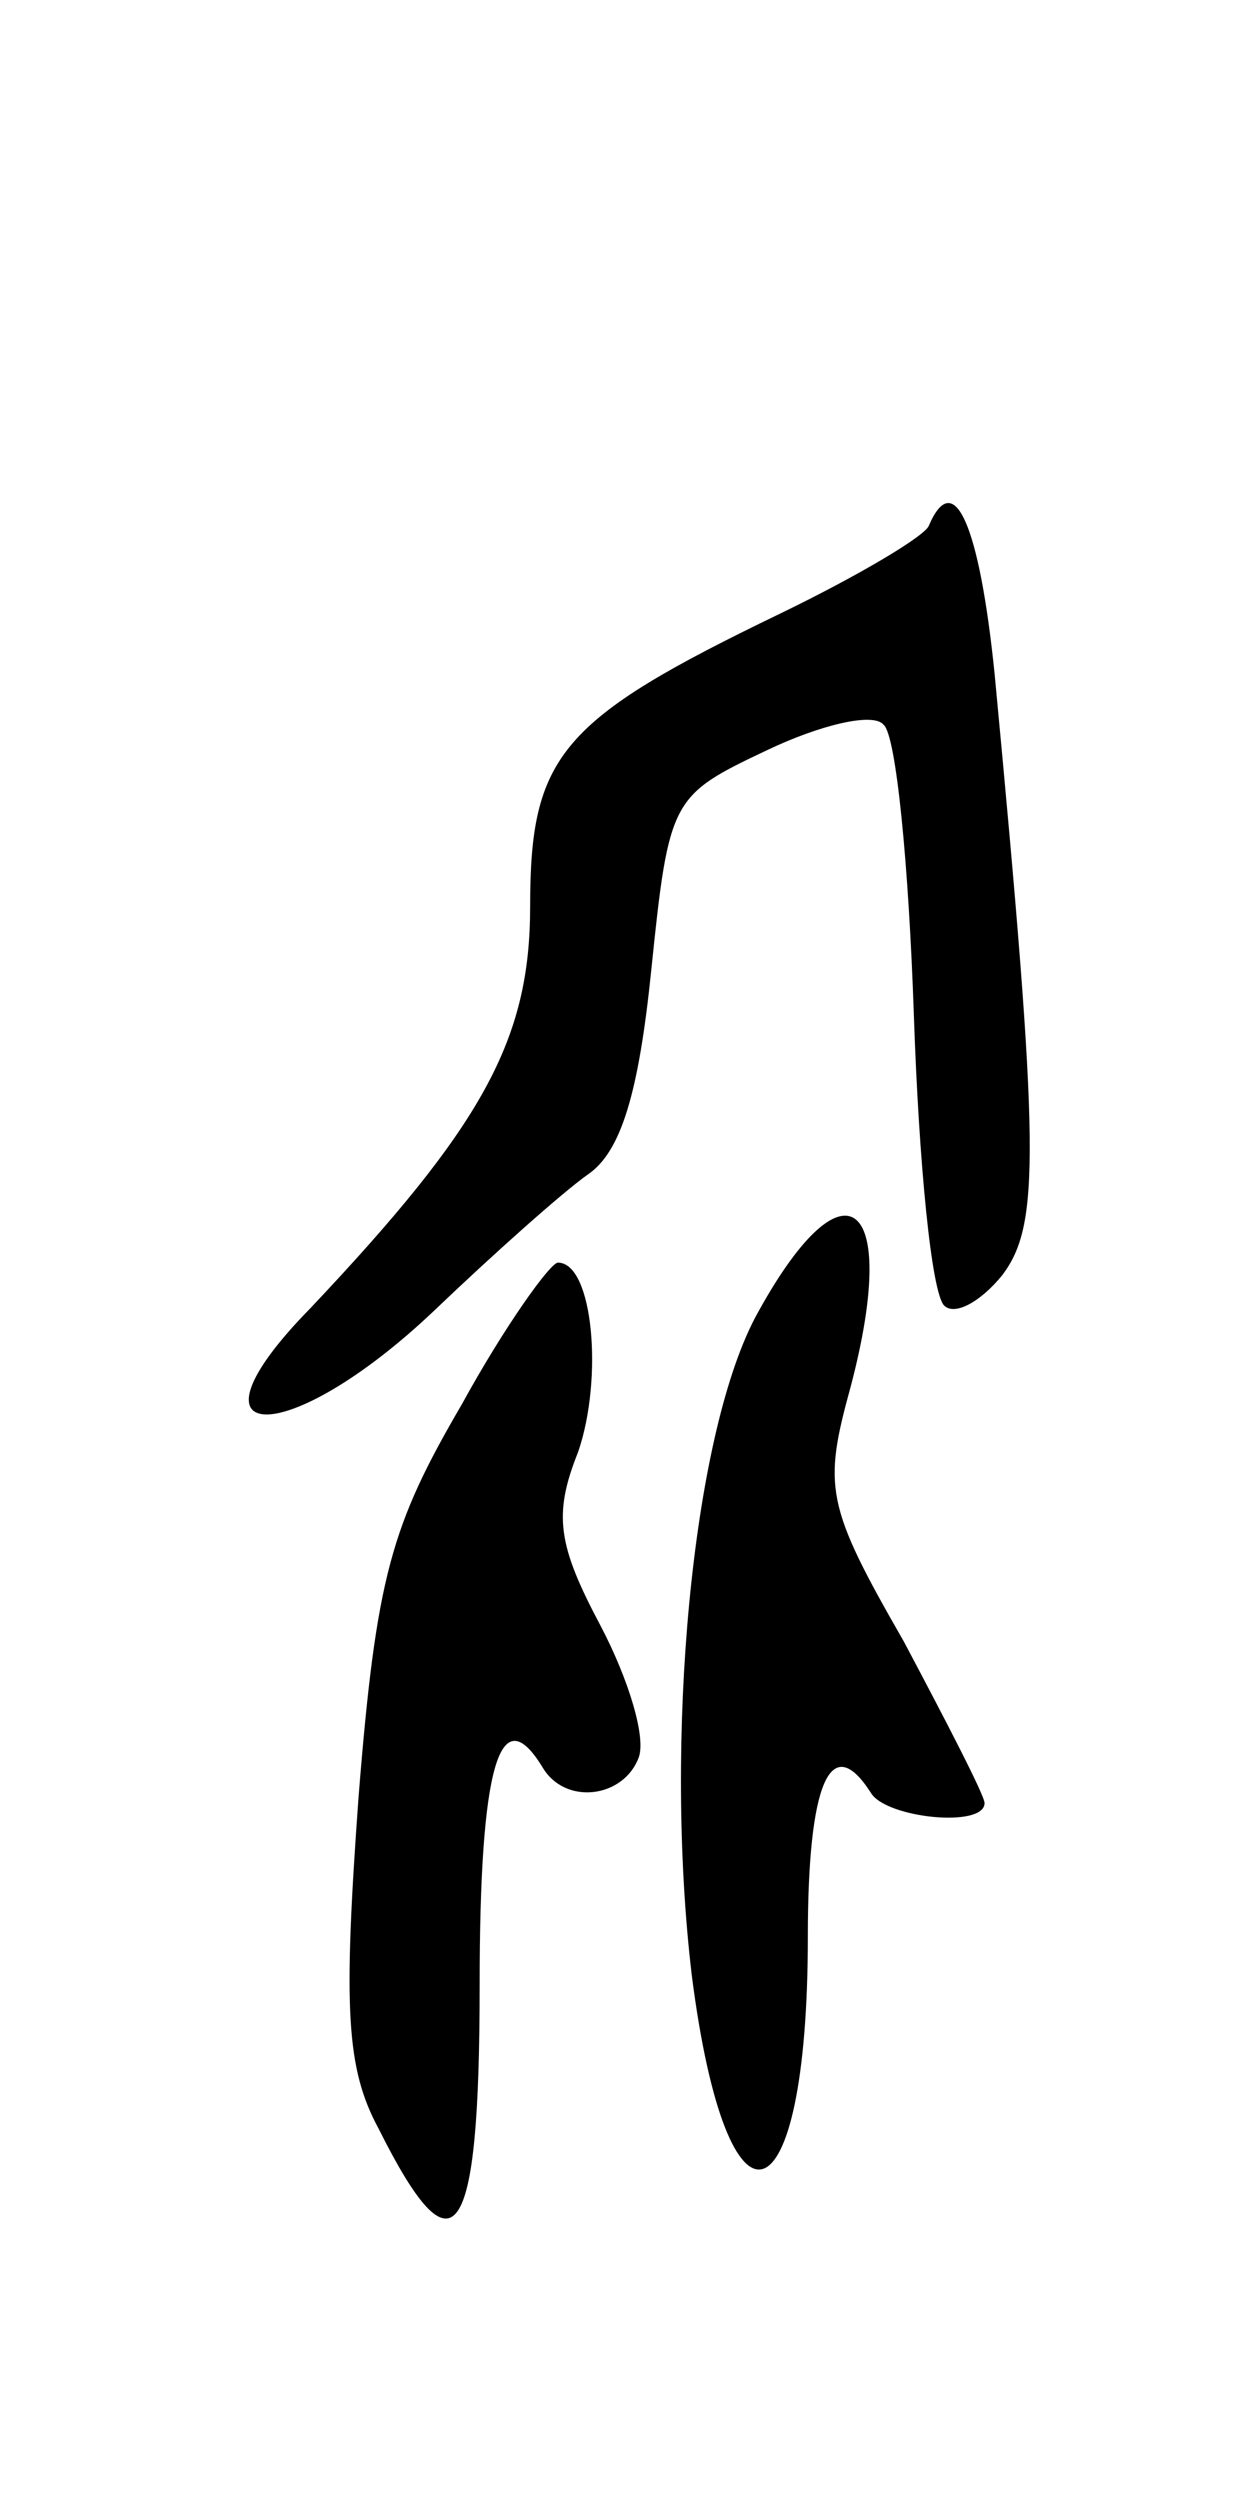 <svg version="1.0" xmlns="http://www.w3.org/2000/svg"
 width="49pt" height="99pt" viewBox="0 0 49 99"
 preserveAspectRatio="xMidYMid meet">
<g transform="translate(0,99) scale(0.1,-0.1)"
fill="#000000" stroke="none">
<path d="M368 782 c-1 -4 -28 -20 -59 -35 -87 -42 -99 -56 -99 -116 0 -53 -19
-87 -87 -159 -54 -55 -10 -57 49 -1 23 22 51 47 61 54 13 9 20 32 25 81 7 68
8 69 46 87 21 10 42 15 46 10 5 -4 10 -56 12 -115 2 -59 7 -110 12 -115 4 -4
14 1 23 12 15 20 15 48 -3 238 -6 59 -16 82 -26 59z"/>
<path d="M299 468 c-25 -48 -36 -167 -25 -260 14 -110 46 -100 46 15 0 61 9
82 25 57 6 -10 45 -14 45 -4 0 3 -15 32 -32 64 -31 54 -32 61 -21 101 20 76
-3 92 -38 27z"/>
<path d="M183 434 c-28 -48 -34 -68 -41 -156 -6 -83 -5 -107 8 -131 30 -60 40
-46 40 57 0 87 8 114 25 86 9 -15 32 -12 38 4 3 8 -4 31 -15 52 -17 32 -19 44
-9 69 10 29 6 75 -8 75 -3 0 -21 -25 -38 -56z"/>
</g>
</svg>
